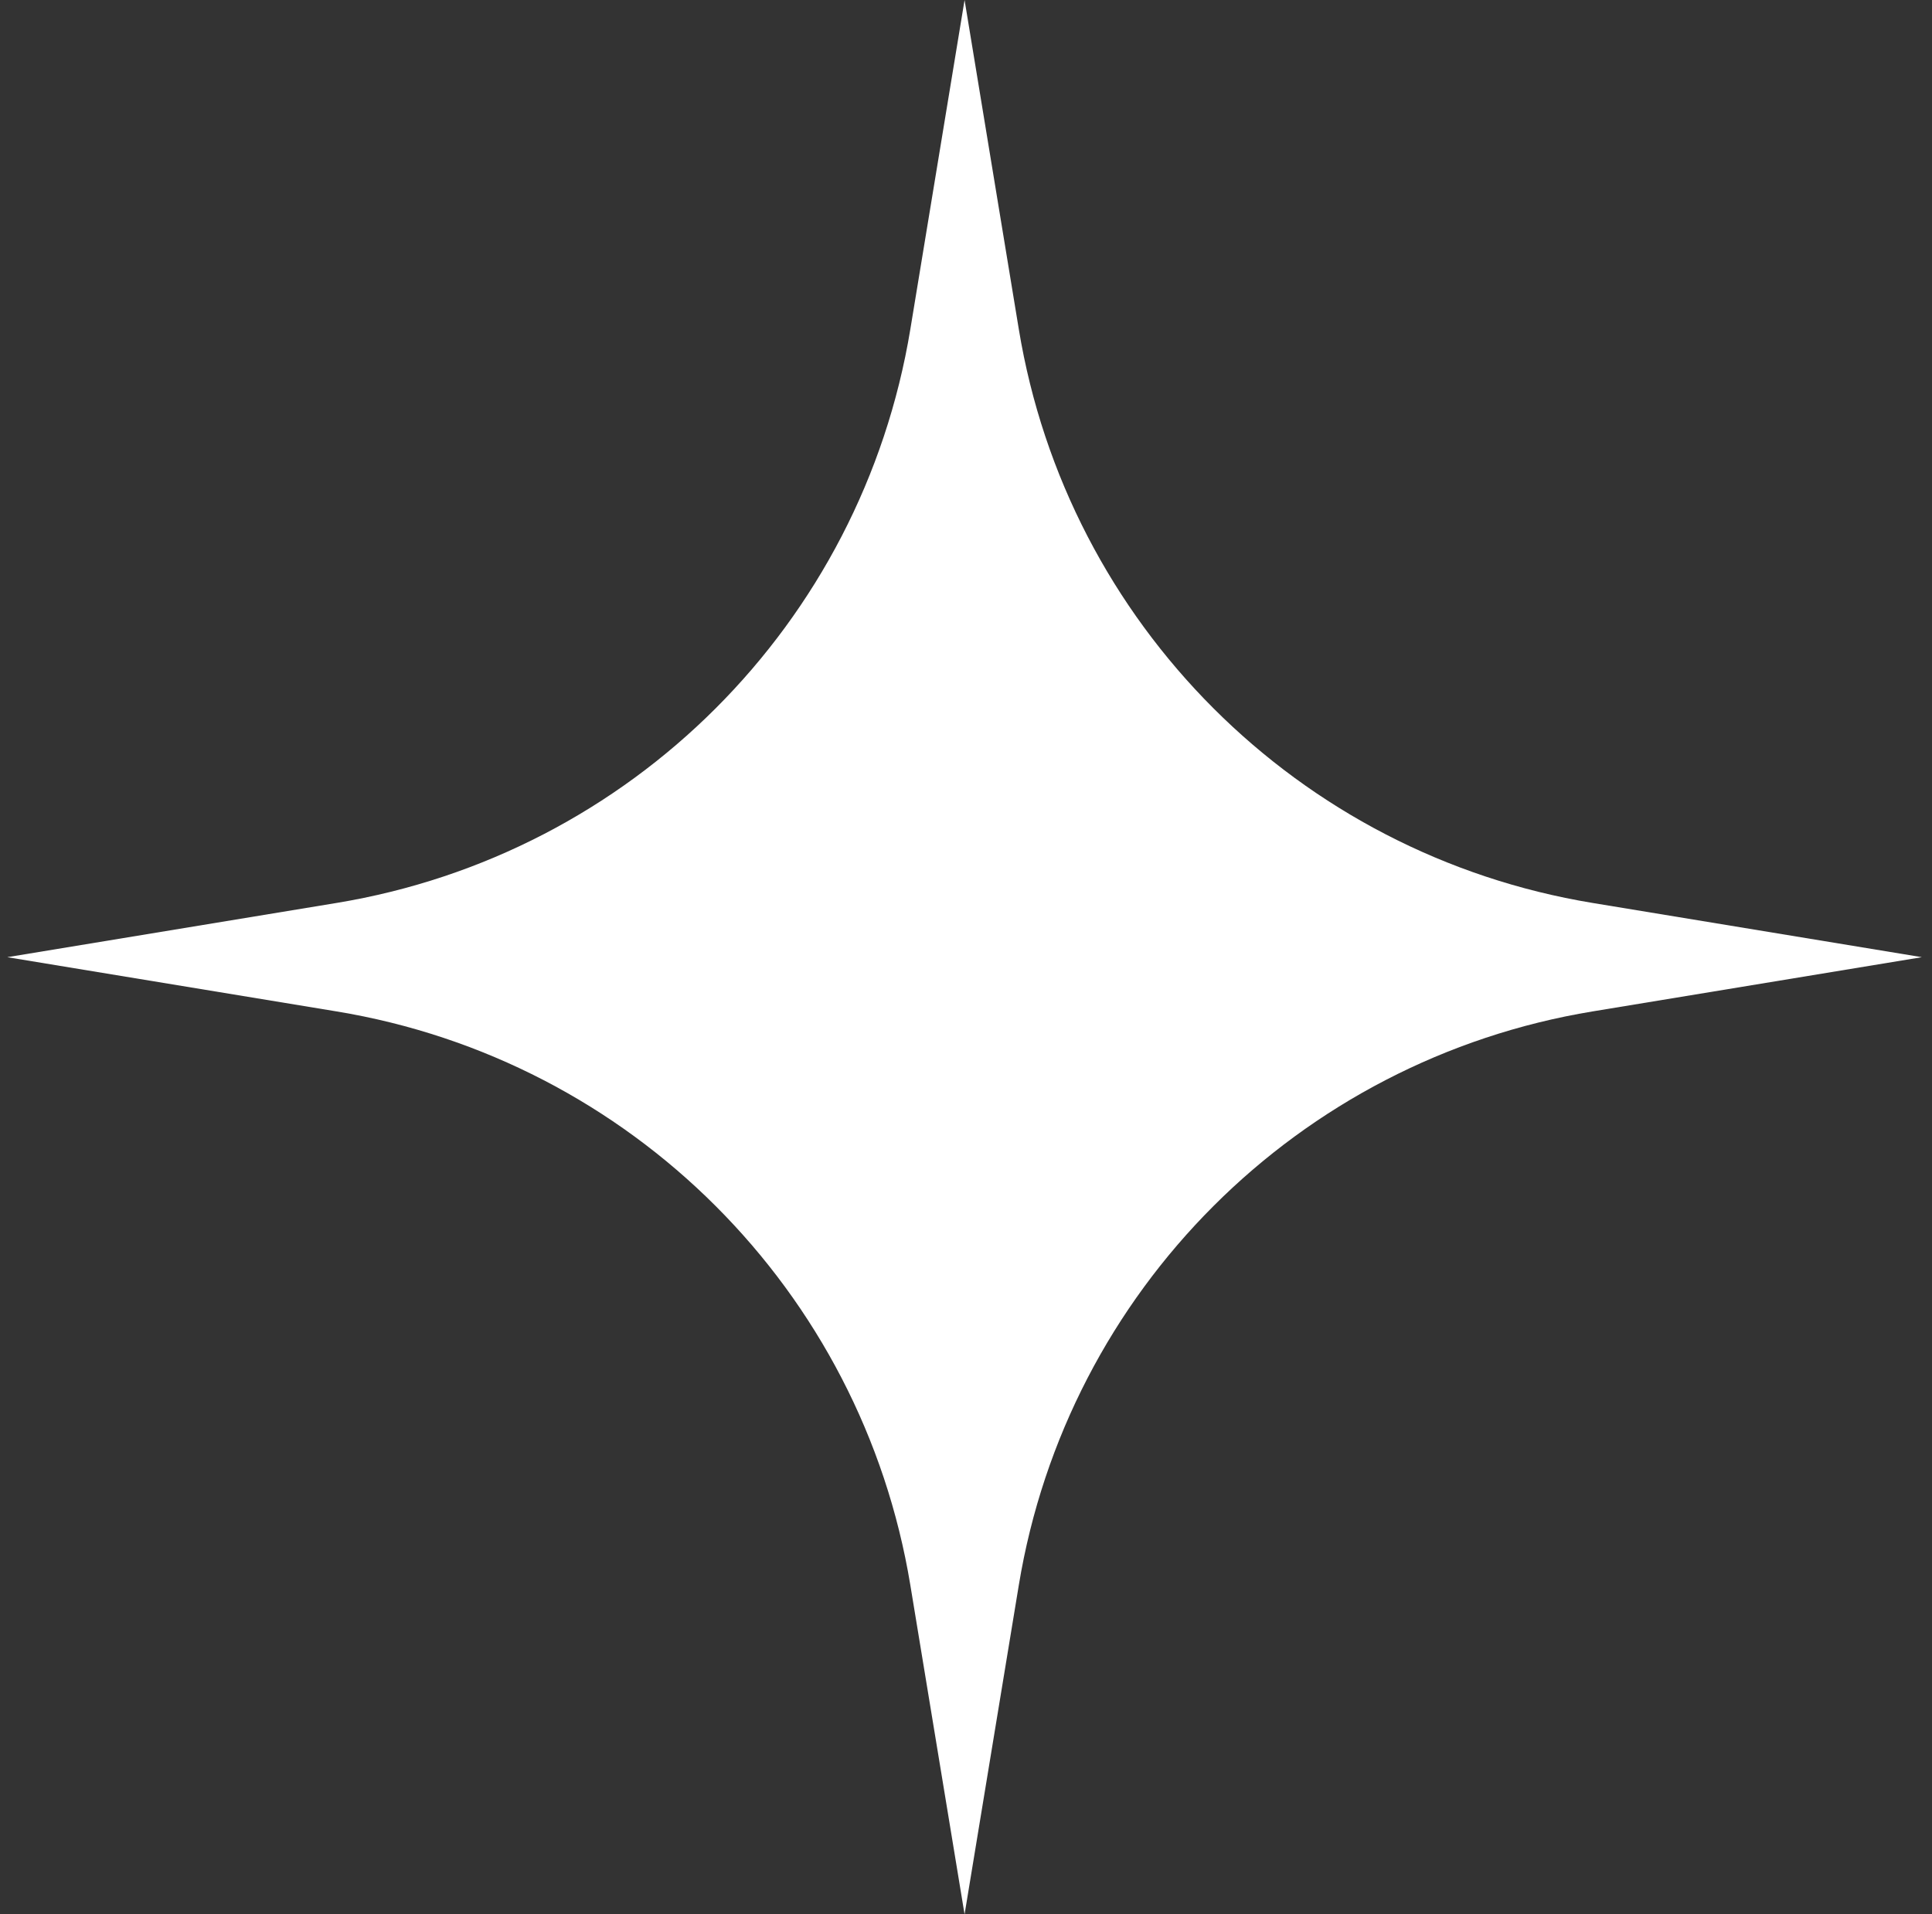 <svg width="111" height="110" viewBox="0 0 111 110" fill="none" xmlns="http://www.w3.org/2000/svg">
<rect x="0" y="0" width="111" height="110" fill="#333333" stroke="none"/>
<path d="M55.418 0L58.534 18.917C61.321 35.836 74.582 49.097 91.501 51.884L110.418 55L91.501 58.116C74.582 60.903 61.321 74.164 58.534 91.083L55.418 110L52.302 91.083C49.515 74.164 36.254 60.903 19.335 58.116L0.418 55L19.335 51.884C36.254 49.097 49.515 35.836 52.302 18.917L55.418 0Z" fill="white"/>
</svg>

